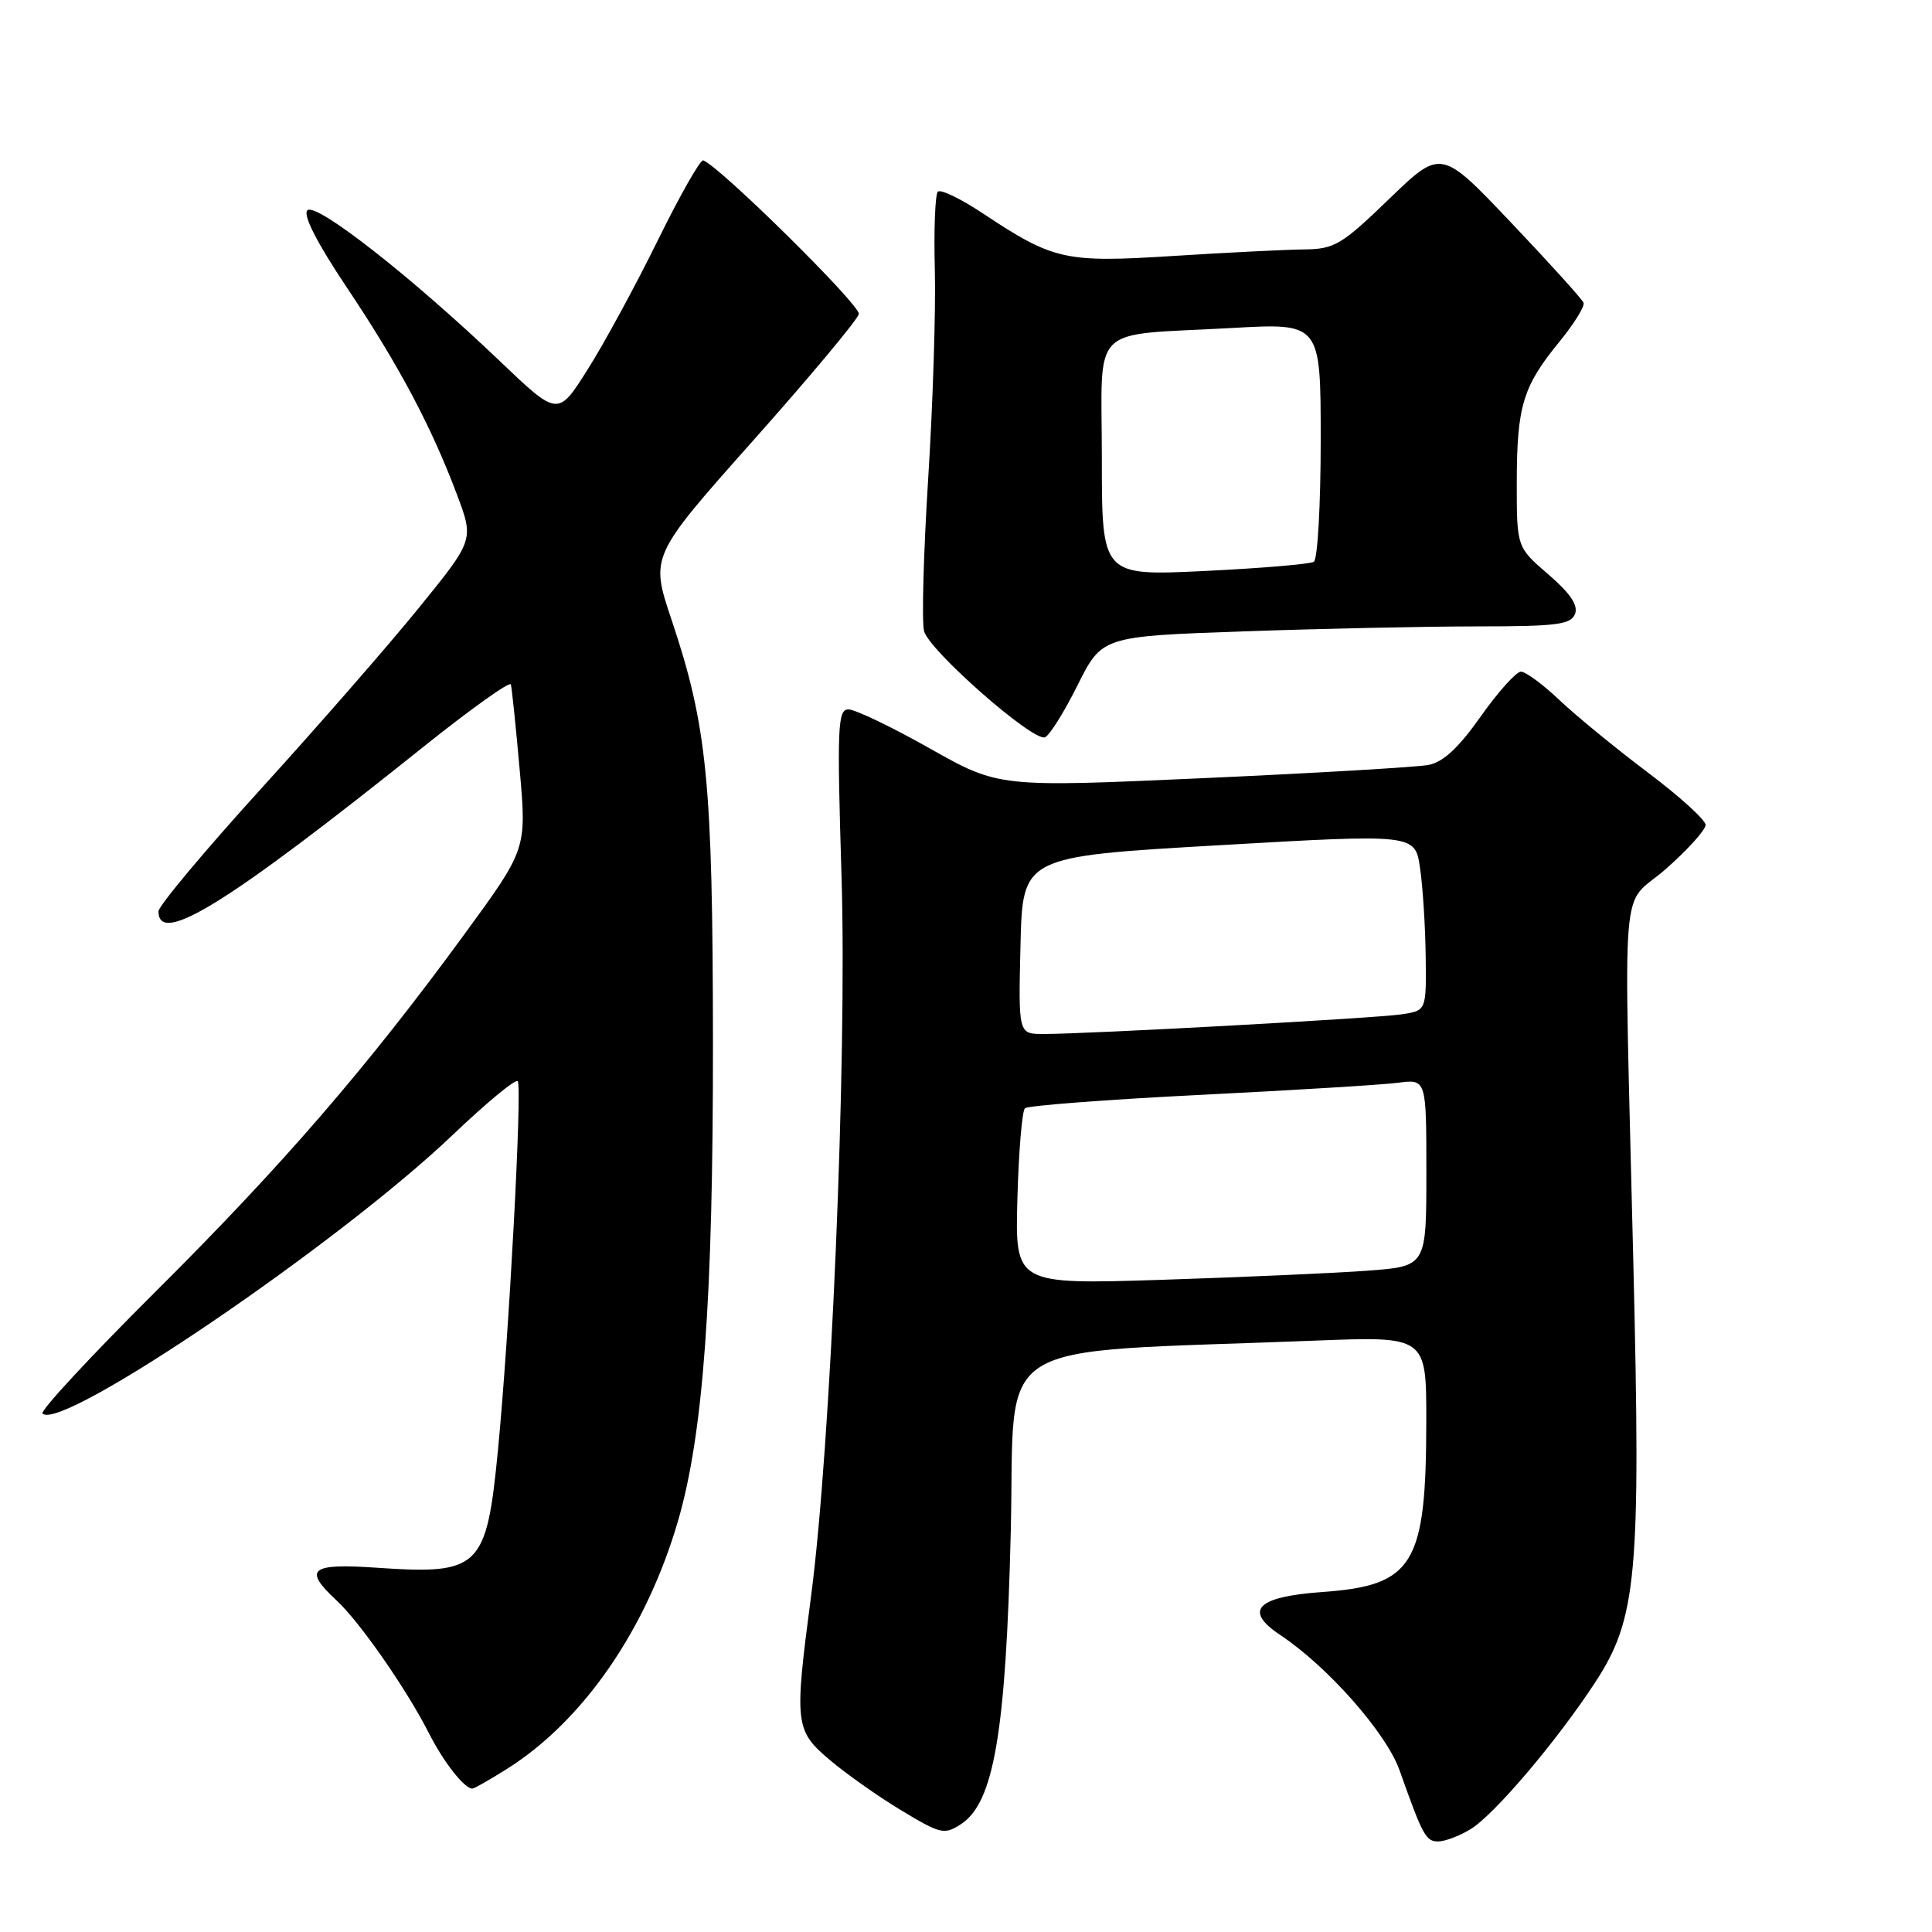 <?xml version="1.0" encoding="UTF-8" standalone="no"?>
<!DOCTYPE svg PUBLIC "-//W3C//DTD SVG 1.1//EN" "http://www.w3.org/Graphics/SVG/1.1/DTD/svg11.dtd" >
<svg xmlns="http://www.w3.org/2000/svg" xmlns:xlink="http://www.w3.org/1999/xlink" version="1.1" viewBox="0 0 256 256">
 <g >
 <path fill="currentColor"
d=" M 194.85 242.38 C 197.98 240.48 206.23 230.77 211.32 223.00 C 216.91 214.48 217.43 208.83 216.43 167.50 C 215.15 113.92 214.60 120.55 220.75 115.13 C 223.64 112.58 226.00 109.96 226.00 109.31 C 226.00 108.65 222.53 105.50 218.28 102.31 C 214.04 99.11 208.79 94.81 206.62 92.75 C 204.45 90.69 202.16 89.00 201.53 89.00 C 200.91 89.00 198.52 91.66 196.22 94.91 C 193.28 99.08 191.23 100.99 189.28 101.36 C 187.75 101.65 174.32 102.44 159.43 103.11 C 132.36 104.33 132.36 104.33 123.20 99.17 C 118.16 96.32 113.31 94.00 112.43 94.00 C 110.99 94.00 110.90 96.23 111.51 116.25 C 112.25 140.62 110.08 191.71 107.47 211.50 C 105.24 228.41 105.33 229.28 109.91 233.17 C 112.06 235.00 116.33 238.02 119.40 239.87 C 124.66 243.04 125.13 243.15 127.36 241.69 C 131.70 238.84 133.29 229.50 133.93 203.00 C 134.57 176.69 130.30 179.37 174.25 177.64 C 189.00 177.06 189.00 177.06 188.99 188.28 C 188.98 207.36 187.32 210.09 175.21 210.95 C 166.50 211.57 164.73 213.39 169.66 216.66 C 175.93 220.83 183.69 229.63 185.44 234.55 C 188.53 243.26 188.93 244.00 190.57 244.00 C 191.46 244.00 193.39 243.27 194.85 242.38 Z  M 67.22 234.36 C 77.32 227.99 85.68 215.84 89.85 201.50 C 93.20 189.97 94.50 172.09 94.47 138.00 C 94.44 103.61 93.71 96.22 88.98 82.11 C 86.16 73.71 86.16 73.71 99.83 58.34 C 107.35 49.89 113.63 42.36 113.80 41.61 C 114.05 40.48 95.39 22.05 93.18 21.25 C 92.81 21.11 90.09 25.89 87.15 31.87 C 84.21 37.85 80.03 45.55 77.86 48.97 C 73.93 55.20 73.93 55.20 66.21 47.83 C 54.51 36.66 41.85 26.75 40.73 27.87 C 40.11 28.49 41.99 32.16 45.96 38.10 C 52.84 48.38 57.13 56.45 60.54 65.51 C 62.81 71.54 62.81 71.54 55.52 80.52 C 51.52 85.46 42.11 96.24 34.62 104.48 C 27.13 112.72 21.00 120.05 21.00 120.76 C 21.00 125.42 30.17 119.72 56.09 98.97 C 62.34 93.97 67.56 90.24 67.69 90.69 C 67.82 91.13 68.35 96.22 68.86 102.00 C 69.79 112.50 69.79 112.50 61.56 123.76 C 48.64 141.44 37.41 154.43 20.58 171.18 C 12.02 179.70 5.29 186.96 5.63 187.30 C 8.11 189.78 44.97 164.74 60.04 150.33 C 64.44 146.14 68.29 142.95 68.60 143.26 C 69.22 143.89 67.44 177.15 65.98 192.16 C 64.46 207.83 63.59 208.67 49.89 207.73 C 41.09 207.13 40.13 207.92 44.61 212.08 C 47.69 214.94 53.85 223.79 56.83 229.65 C 58.78 233.49 61.53 237.00 62.59 237.00 C 62.84 237.00 64.92 235.81 67.22 234.36 Z  M 142.76 90.84 C 146.02 84.32 146.02 84.32 164.76 83.66 C 175.07 83.30 189.03 83.00 195.78 83.00 C 206.28 83.00 208.15 82.76 208.70 81.35 C 209.14 80.20 208.06 78.60 205.15 76.10 C 200.97 72.50 200.97 72.50 200.98 63.82 C 201.00 53.79 201.80 51.17 206.64 45.27 C 208.57 42.90 210.01 40.59 209.83 40.12 C 209.65 39.65 205.33 34.87 200.22 29.49 C 190.95 19.72 190.95 19.72 184.07 26.36 C 177.78 32.44 176.82 33.00 172.85 33.05 C 170.46 33.07 162.67 33.46 155.55 33.91 C 141.07 34.83 139.62 34.50 130.21 28.26 C 127.30 26.33 124.63 25.04 124.27 25.40 C 123.91 25.75 123.73 30.42 123.87 35.77 C 124.01 41.12 123.61 53.56 122.99 63.41 C 122.37 73.26 122.12 82.36 122.44 83.62 C 123.08 86.17 136.80 98.23 138.45 97.70 C 139.03 97.51 140.97 94.43 142.76 90.84 Z  M 134.81 158.85 C 134.98 152.61 135.43 147.21 135.81 146.85 C 136.19 146.50 146.62 145.70 159.00 145.08 C 171.38 144.46 183.19 143.74 185.25 143.47 C 189.00 142.98 189.00 142.98 189.00 155.38 C 189.00 167.79 189.00 167.79 181.25 168.37 C 176.99 168.69 164.72 169.23 154.00 169.58 C 134.50 170.20 134.50 170.20 134.81 158.85 Z  M 135.22 125.25 C 135.50 113.50 135.50 113.50 161.50 112.00 C 187.50 110.50 187.50 110.50 188.16 115.00 C 188.53 117.47 188.86 122.74 188.91 126.70 C 189.00 133.91 189.00 133.91 185.75 134.40 C 182.39 134.92 144.02 137.02 138.22 137.01 C 134.94 137.00 134.94 137.00 135.22 125.25 Z  M 146.00 60.73 C 146.00 42.59 144.06 44.53 163.25 43.46 C 175.00 42.80 175.00 42.80 175.00 58.34 C 175.00 66.89 174.59 74.13 174.09 74.44 C 173.59 74.75 167.06 75.30 159.59 75.66 C 146.00 76.31 146.00 76.31 146.00 60.73 Z "/>
</g>
</svg>